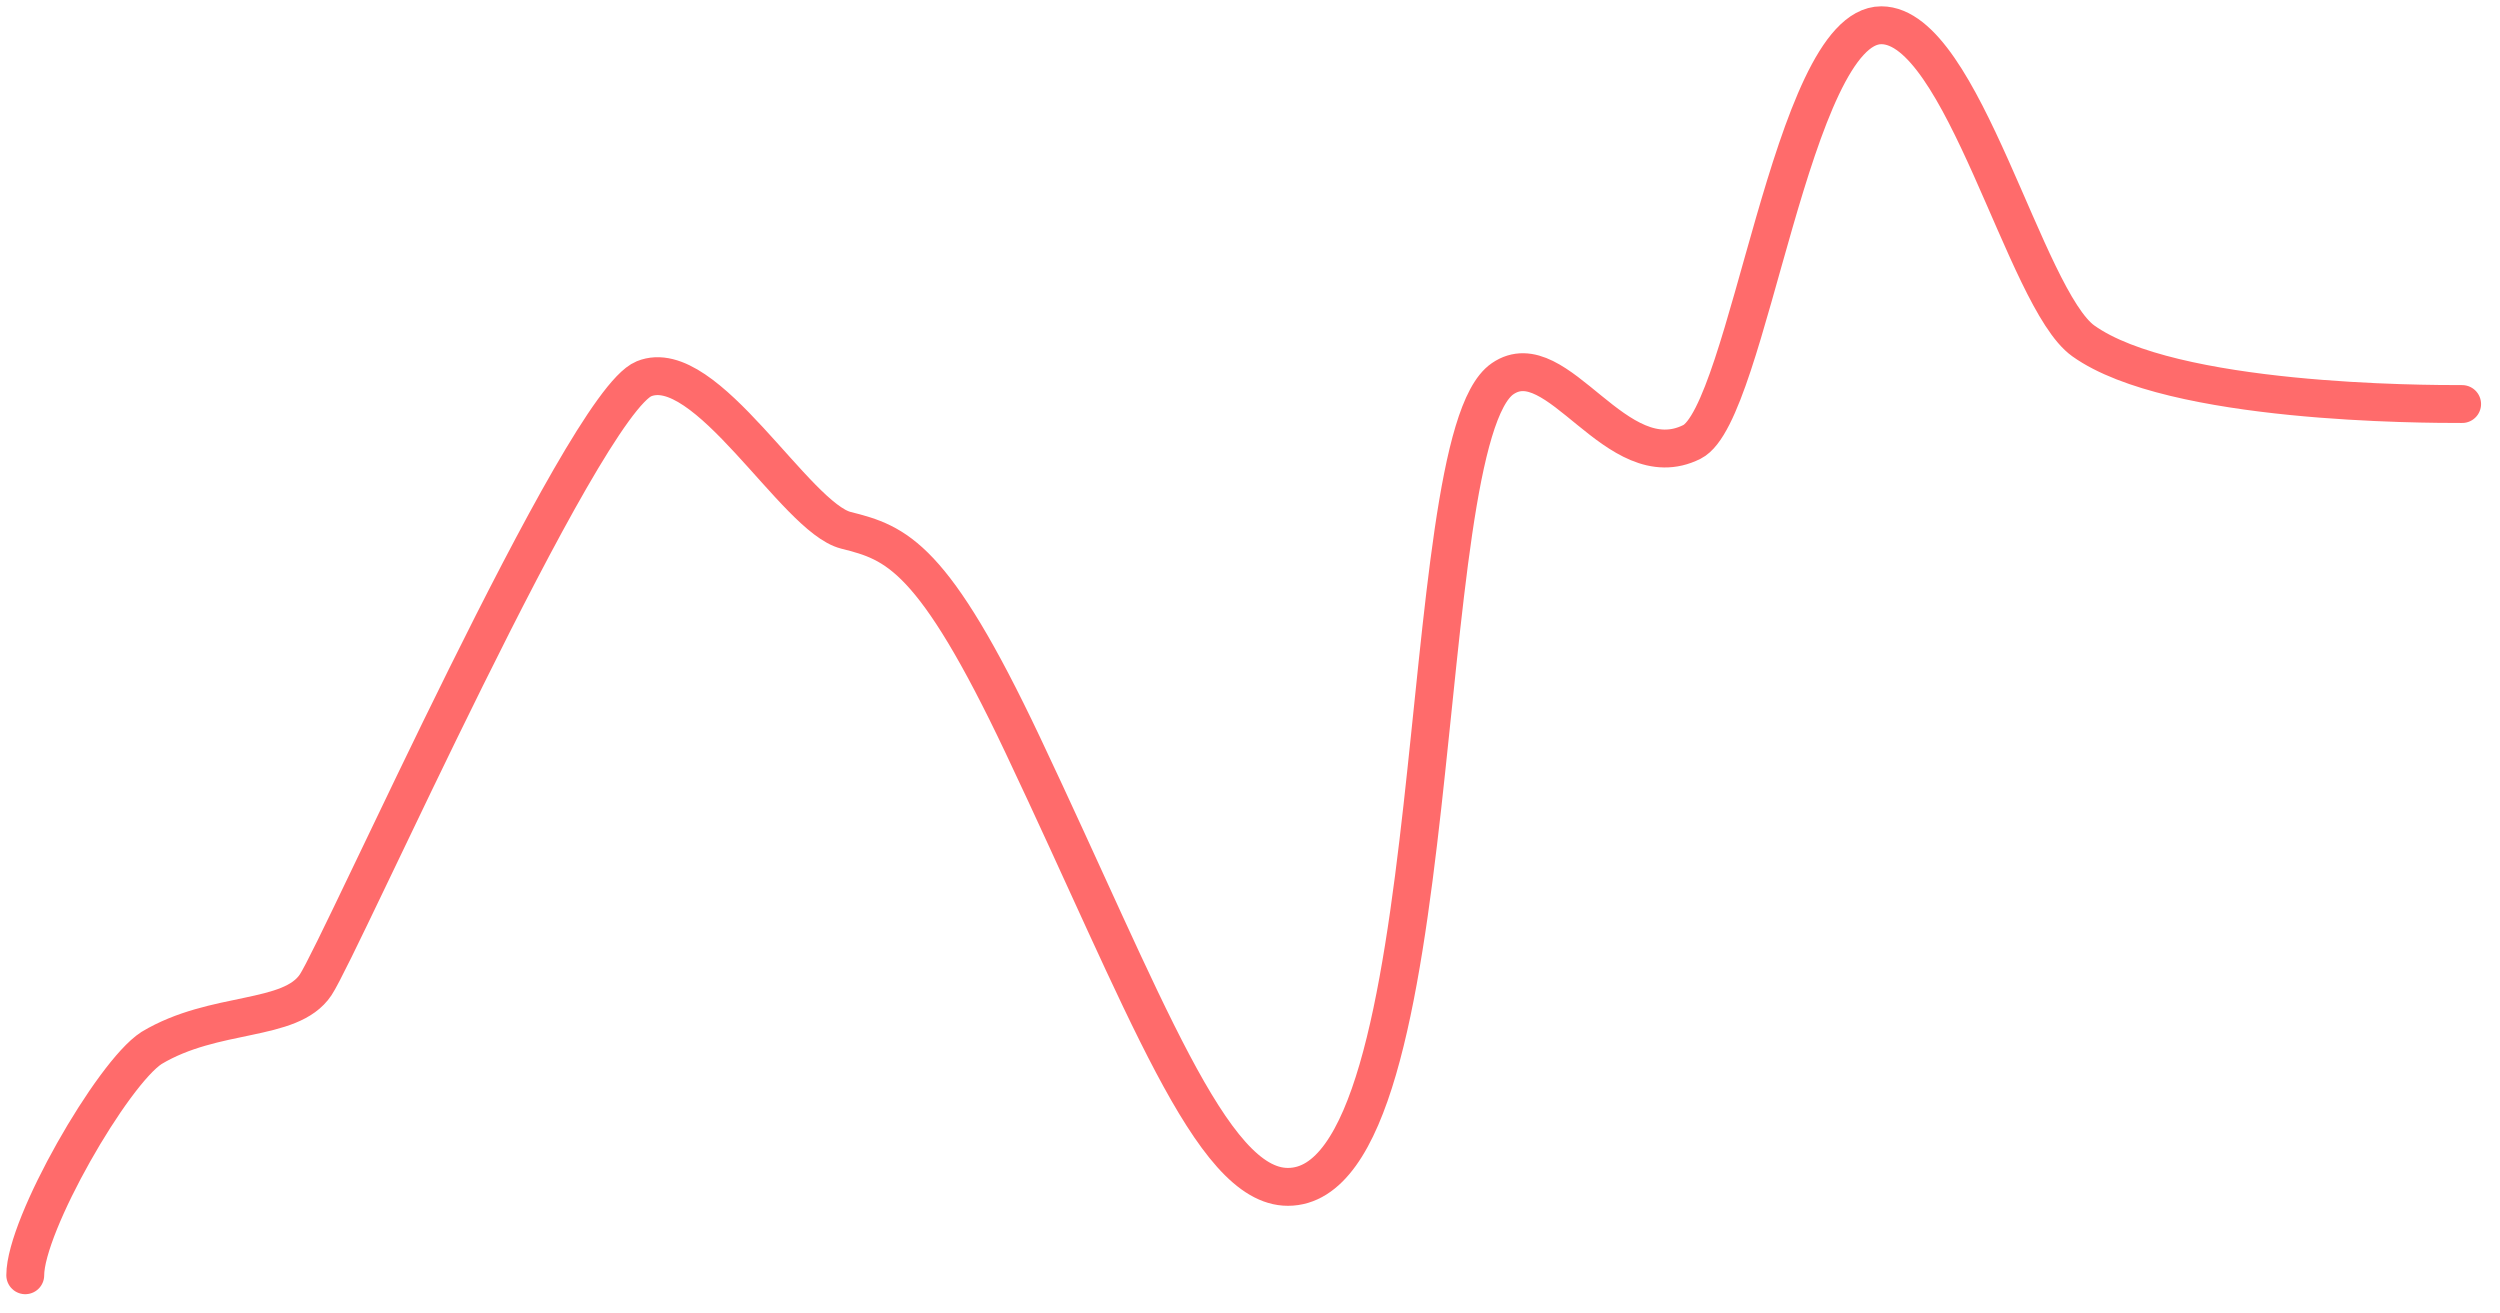 <svg width="99" height="52" viewBox="0 0 99 52" fill="none" xmlns="http://www.w3.org/2000/svg">
<path d="M1 50.5C1 48.5 4.451 42.5 6 41.5C8.5 40 11.5 40.5 12.5 39C13.5 37.5 23.049 16 25.5 15C27.951 14 31.5 20.5 33.5 21C35.5 21.5 36.951 22 40.5 29.5C45.377 39.806 47.951 47 51 47C57.5 47 55.872 17.5 59.5 15C61.677 13.5 64 19 67 17.5C69.236 16.382 70.951 1 74.5 1C77.722 1 80.181 11.844 82.5 13.5C86 16 96 16 97.5 16" stroke="#FF6B6B" stroke-width="1.5" stroke-linecap="round"/>
</svg>
